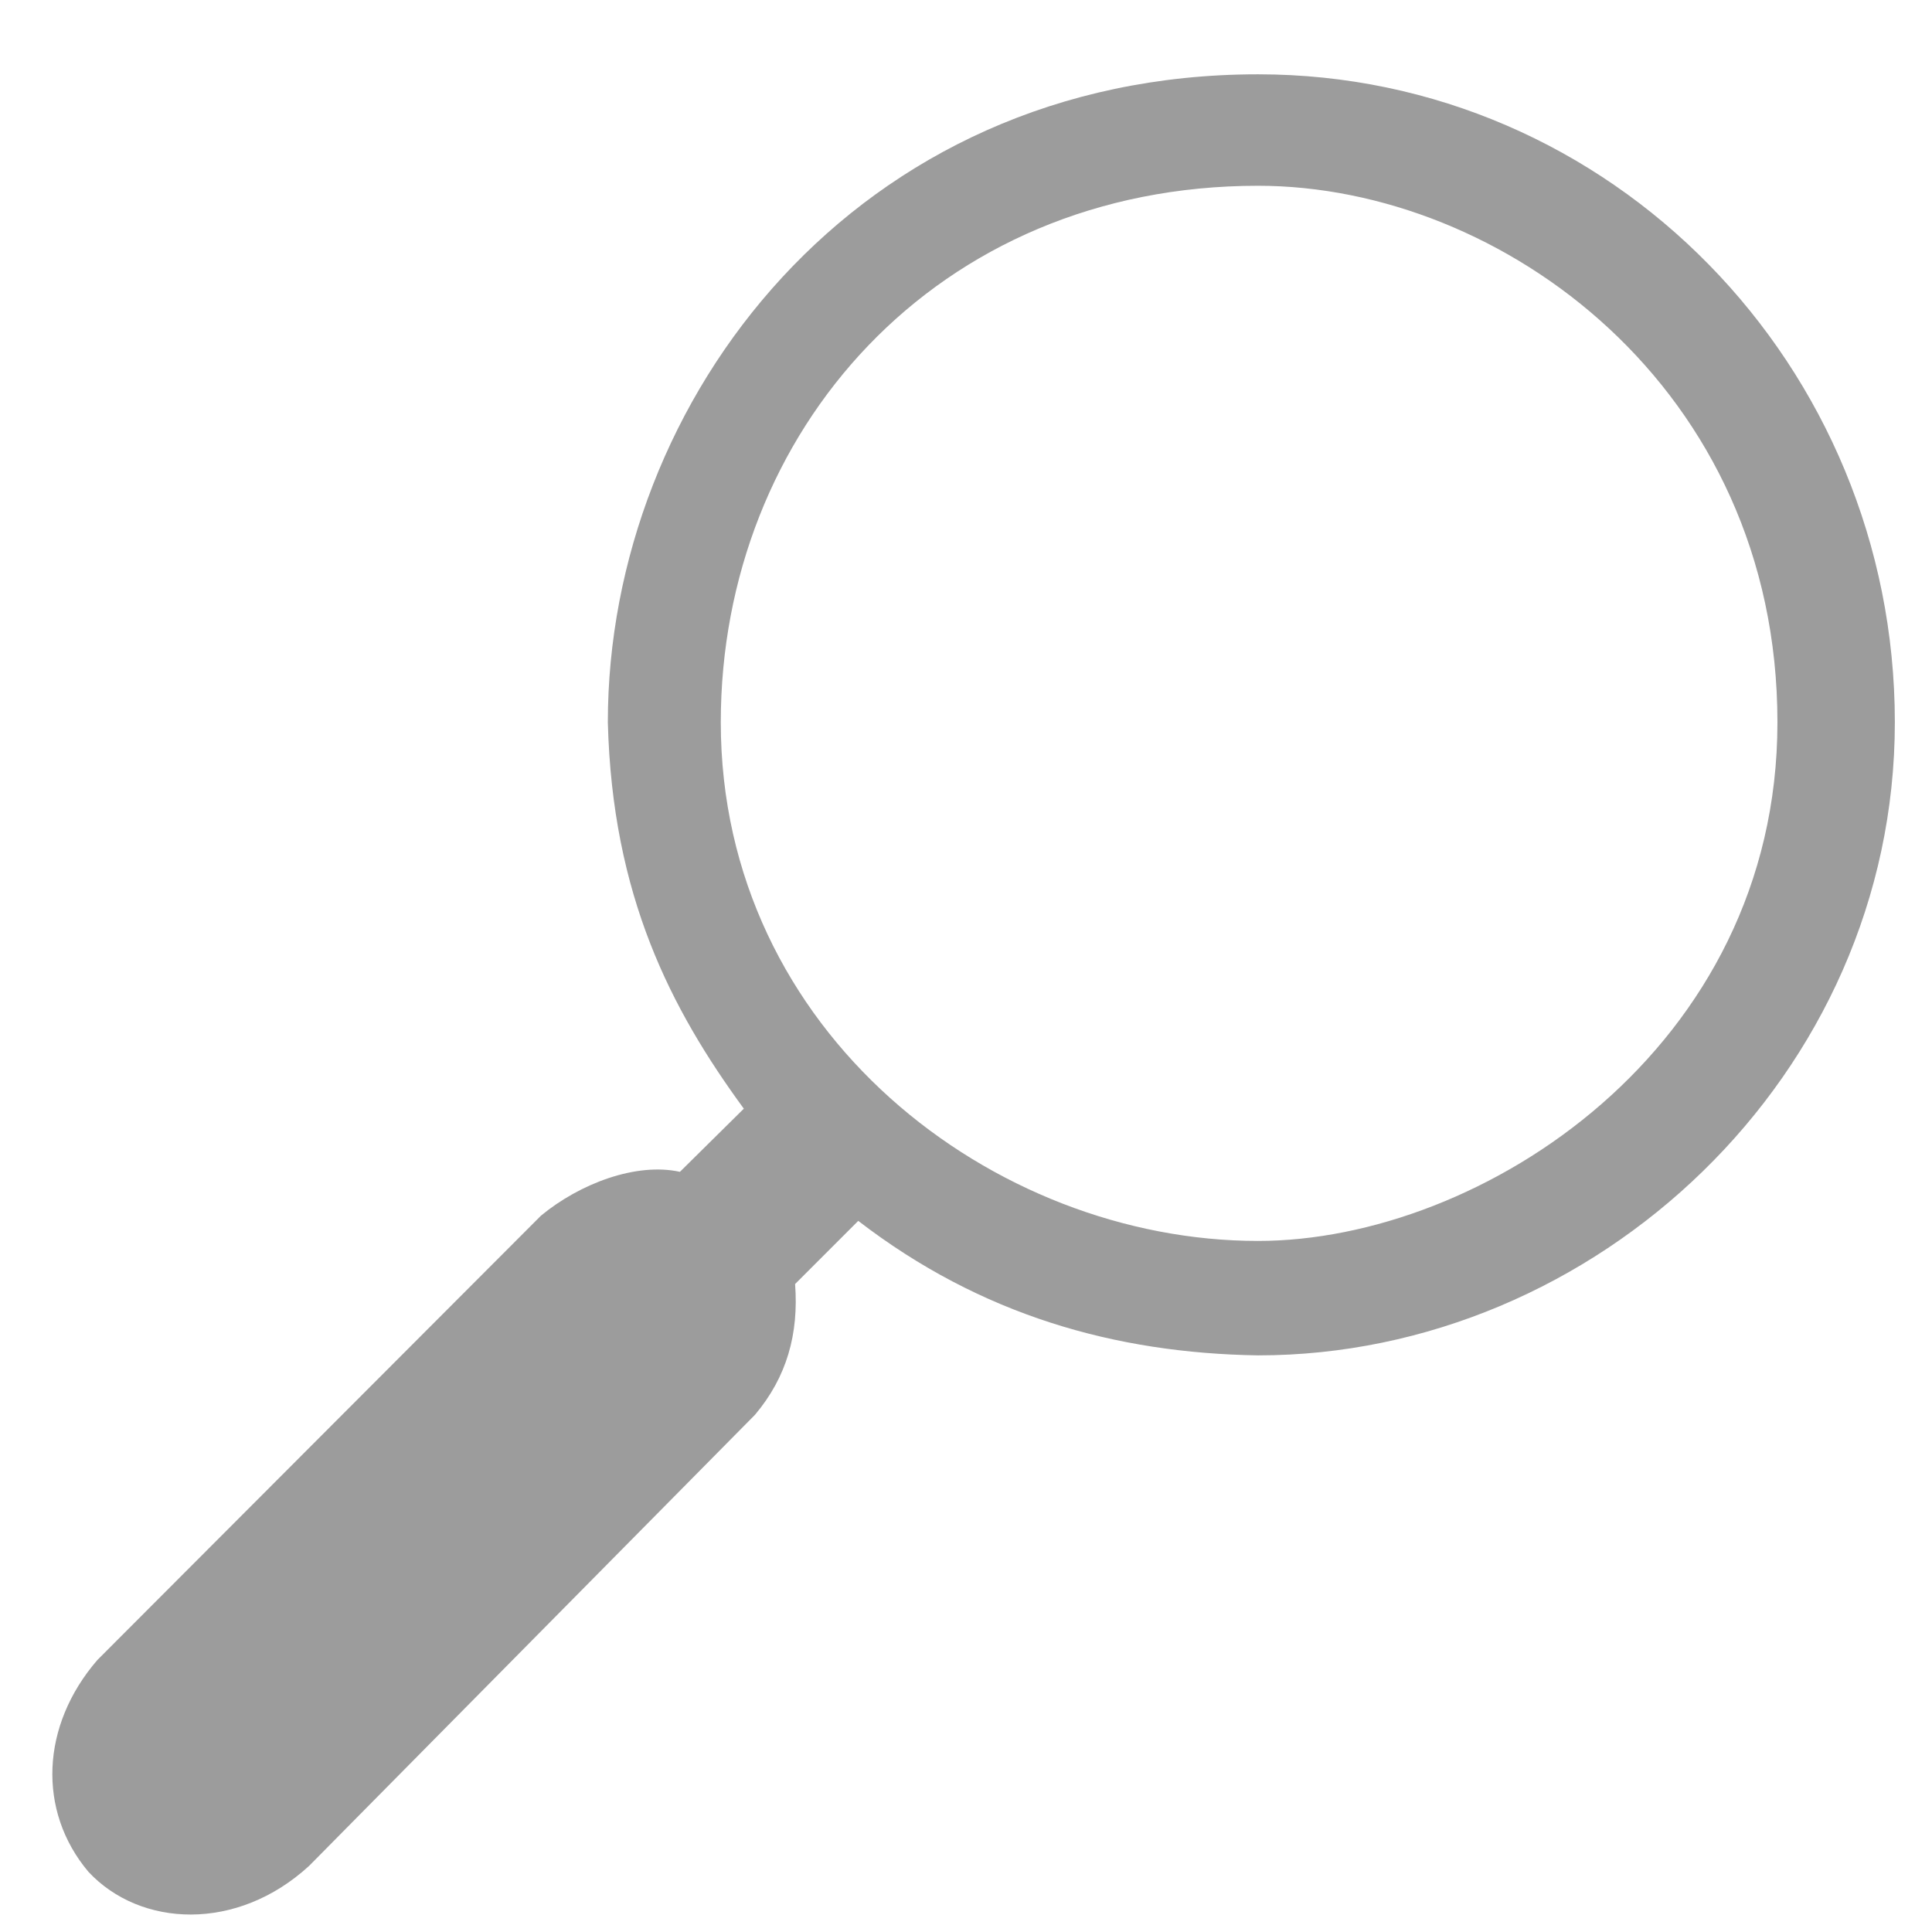 <?xml version="1.0" encoding="UTF-8"?>
<!DOCTYPE svg PUBLIC "-//W3C//DTD SVG 1.1//EN" "http://www.w3.org/Graphics/SVG/1.1/DTD/svg11.dtd">
<svg xmlns="http://www.w3.org/2000/svg" xmlns:xlink="http://www.w3.org/1999/xlink" version="1.1" width="26px" height="26px" viewBox="-0.5 -0.5 26 26" style="background-color: rgb(255, 255, 255);"><defs/><g><rect x="0" y="0.5" width="25" height="25" fill="none" stroke="none" pointer-events="all"/><path d="M 16.43 16.2 C 19.44 16.2 23.42 13.61 23.42 9.22 C 23.42 4.72 19.71 2 16.43 2 C 12.09 2 9.2 5.32 9.2 9.22 C 9.2 13.4 12.87 16.2 16.43 16.2 Z M 3.66 24.61 C 2.69 25.5 1.39 25.44 0.69 24.69 C 0 23.87 0.05 22.72 0.81 21.84 L 6.78 15.86 C 7.3 15.43 8.06 15.14 8.65 15.27 L 9.51 14.42 C 8.53 13.08 7.74 11.56 7.68 9.22 C 7.68 4.88 11.02 0.5 16.43 0.5 C 21.18 0.5 25 4.42 25 9.22 C 25 13.97 20.97 17.74 16.43 17.74 C 14.51 17.71 12.7 17.2 11.05 15.93 L 10.2 16.78 C 10.25 17.45 10.09 18.03 9.66 18.54 Z" fill="#9c9c9c" stroke="none" pointer-events="all"/></g></svg>